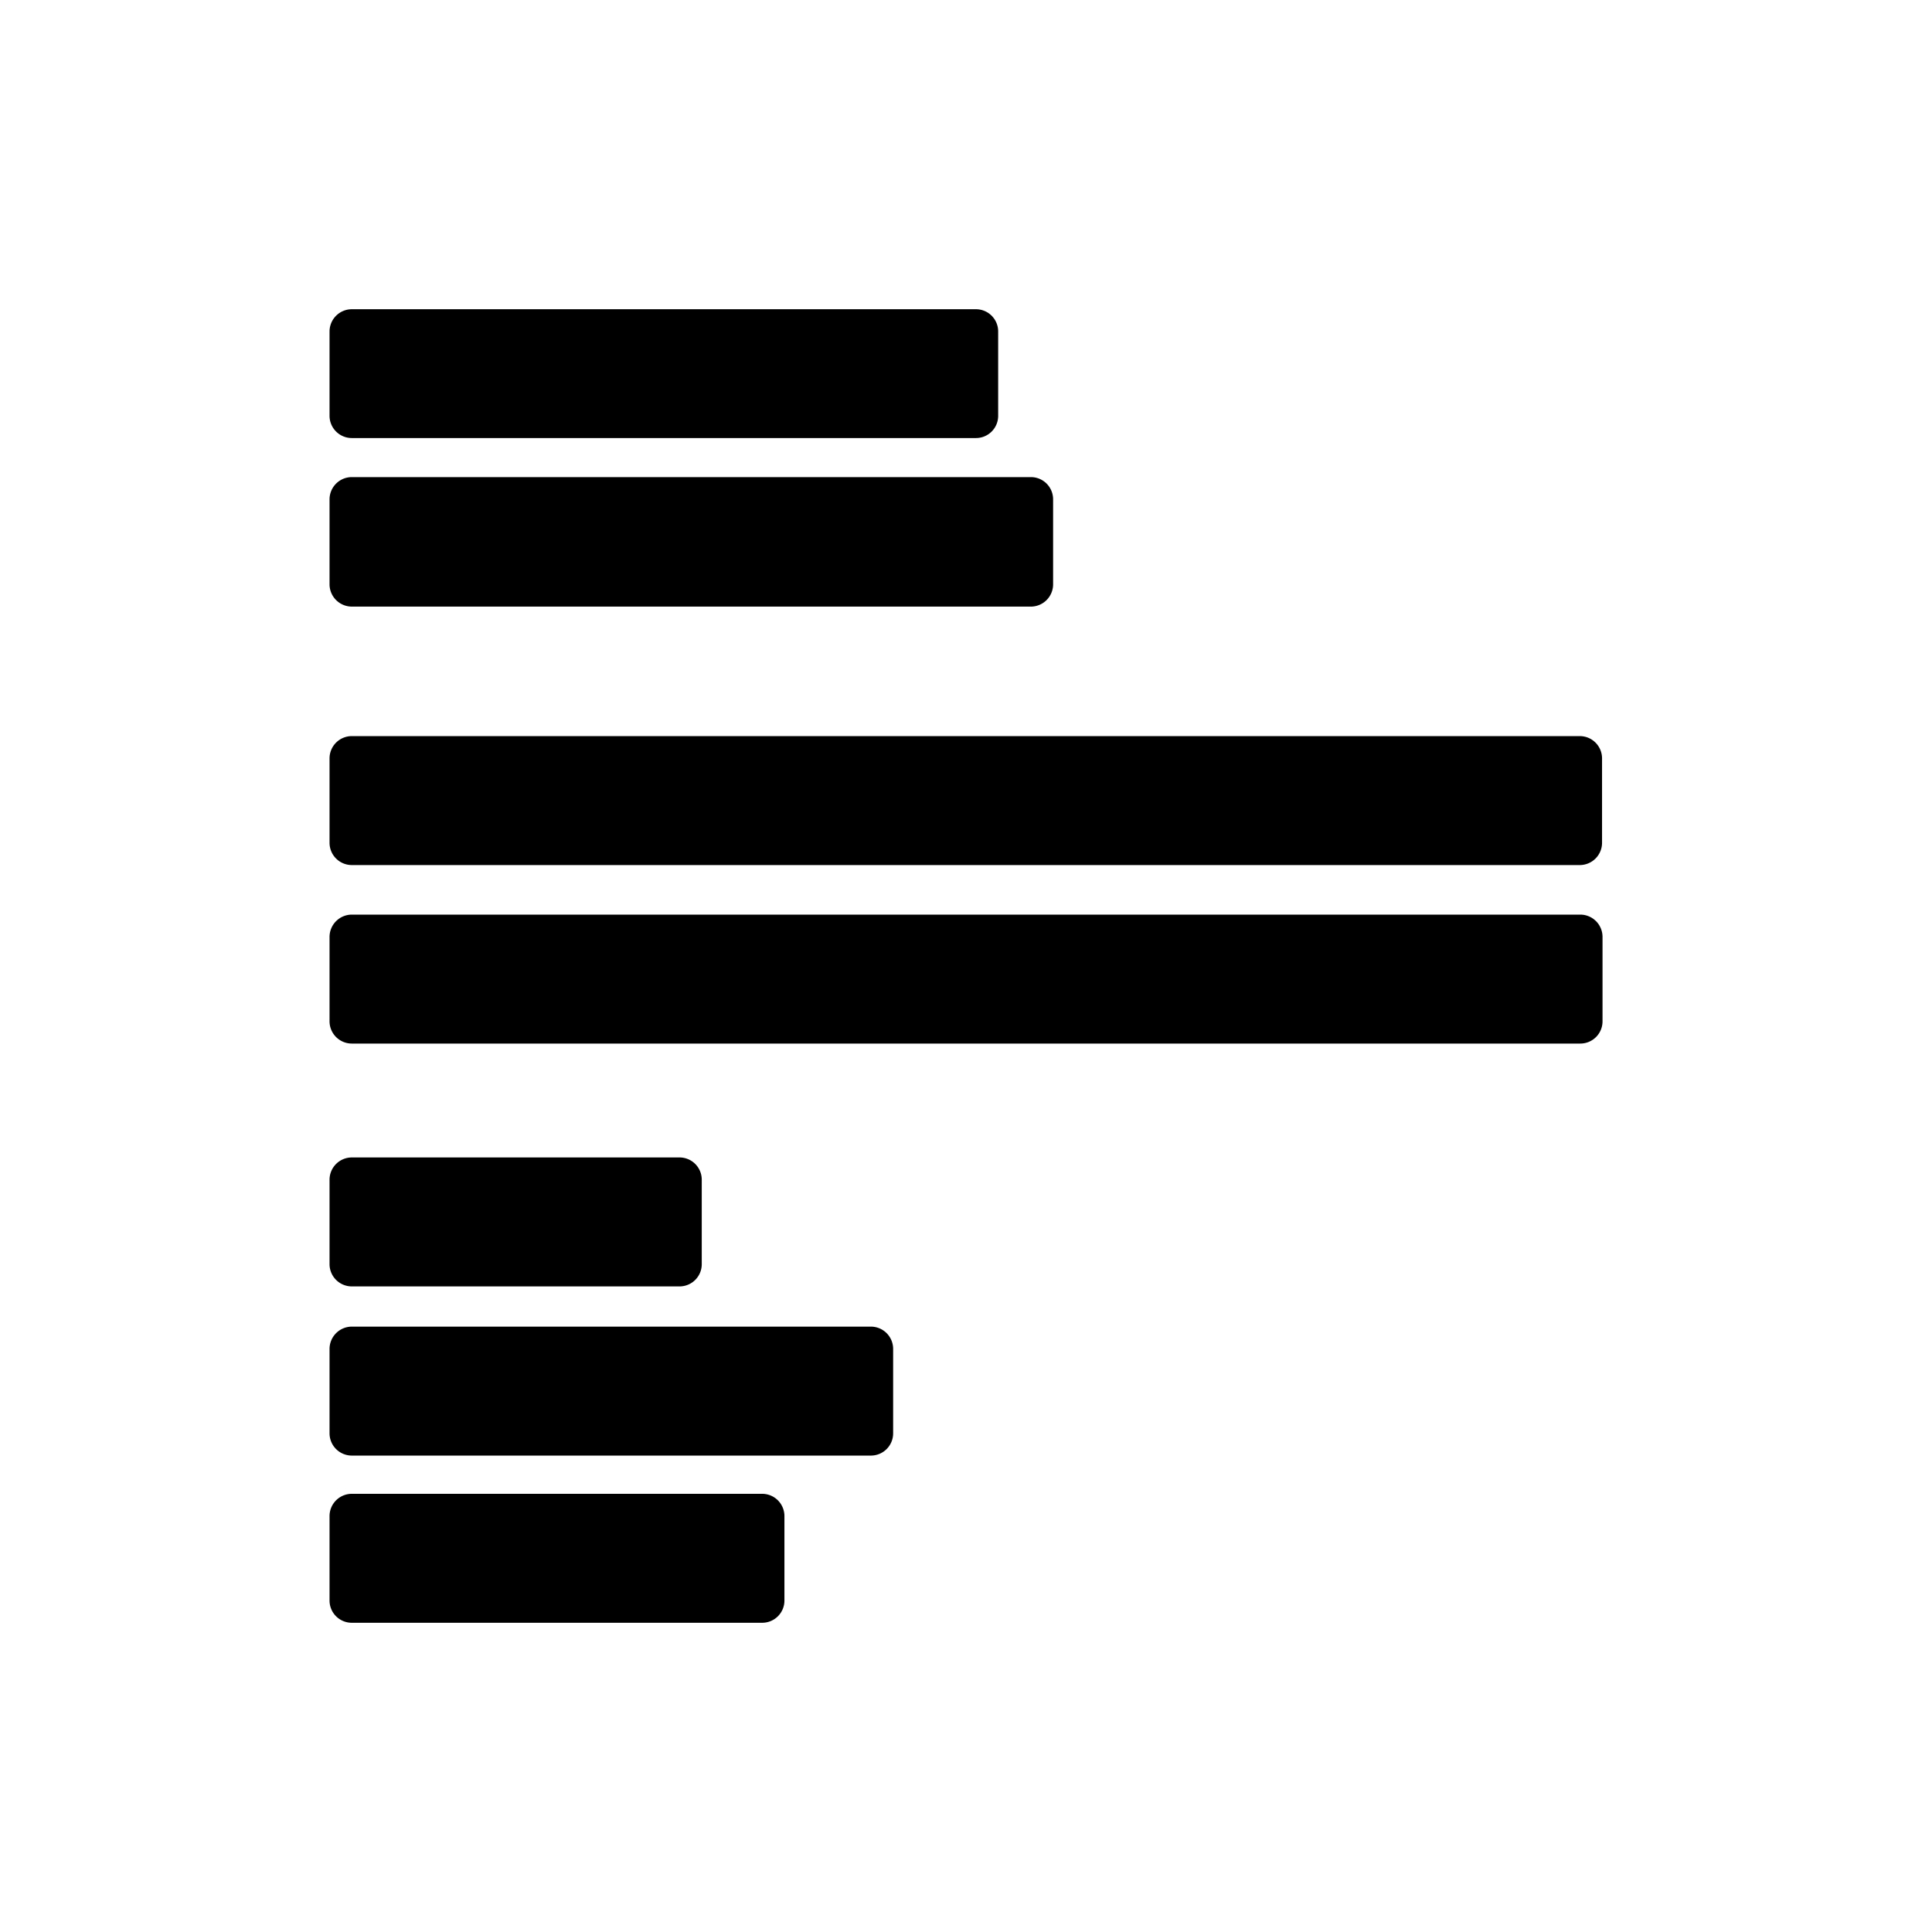 <svg id="Layer_1" data-name="Layer 1" xmlns="http://www.w3.org/2000/svg" viewBox="0 0 283.46 283.46"><rect x="48.85" y="45.87" width="97.09" height="17.92" rx="2.77"/><path d="M143.18,46.37a2.27,2.27,0,0,1,2.27,2.27V61a2.27,2.27,0,0,1-2.27,2.27H51.62A2.27,2.27,0,0,1,49.35,61V48.64a2.27,2.27,0,0,1,2.27-2.27h91.56m0-1H51.62a3.27,3.27,0,0,0-3.27,3.27V61a3.27,3.27,0,0,0,3.27,3.27h91.56A3.26,3.26,0,0,0,146.45,61V48.64a3.26,3.26,0,0,0-3.27-3.27Z"/><rect x="48.85" y="70.54" width="105.16" height="17.92" rx="2.77"/><path d="M151.24,71a2.26,2.26,0,0,1,2.27,2.26V85.69A2.27,2.27,0,0,1,151.24,88H51.62a2.27,2.27,0,0,1-2.27-2.27V73.3A2.27,2.27,0,0,1,51.62,71h99.62m0-1H51.62a3.27,3.27,0,0,0-3.27,3.26V85.69A3.28,3.28,0,0,0,51.62,89h99.62a3.27,3.27,0,0,0,3.27-3.27V73.3A3.26,3.26,0,0,0,151.24,70Z"/><rect x="48.85" y="195.14" width="81.69" height="17.92" rx="2.77"/><path d="M127.78,195.64a2.27,2.27,0,0,1,2.26,2.27v12.38a2.26,2.26,0,0,1-2.26,2.27H51.62a2.27,2.27,0,0,1-2.27-2.27V197.91a2.27,2.27,0,0,1,2.27-2.27h76.16m0-1H51.62a3.28,3.28,0,0,0-3.27,3.27v12.38a3.27,3.27,0,0,0,3.27,3.27h76.16a3.26,3.26,0,0,0,3.26-3.27V197.91a3.27,3.27,0,0,0-3.26-3.27Z"/><rect x="48.85" y="219.67" width="65.75" height="17.92" rx="2.77"/><path d="M111.82,220.17a2.27,2.27,0,0,1,2.27,2.27v12.39a2.27,2.27,0,0,1-2.27,2.26H51.61a2.26,2.26,0,0,1-2.26-2.26V222.44a2.27,2.27,0,0,1,2.26-2.27h60.21m0-1H51.61a3.27,3.27,0,0,0-3.26,3.27v12.39a3.26,3.26,0,0,0,3.26,3.26h60.21a3.26,3.26,0,0,0,3.27-3.26V222.44a3.27,3.27,0,0,0-3.27-3.27Z"/><rect x="48.85" y="108.5" width="185.69" height="17.92" rx="2.77"/><path d="M231.78,109a2.27,2.27,0,0,1,2.27,2.27v12.38a2.27,2.27,0,0,1-2.27,2.27H51.62a2.27,2.27,0,0,1-2.27-2.27V111.27A2.27,2.27,0,0,1,51.62,109H231.78m0-1H51.62a3.27,3.27,0,0,0-3.27,3.27v12.38a3.27,3.27,0,0,0,3.27,3.27H231.78a3.27,3.27,0,0,0,3.27-3.27V111.27a3.27,3.27,0,0,0-3.27-3.27Z"/><rect x="48.85" y="134.69" width="185.76" height="17.92" rx="2.77"/><path d="M231.85,135.19a2.27,2.27,0,0,1,2.27,2.27v12.39a2.27,2.27,0,0,1-2.27,2.26H51.62a2.27,2.27,0,0,1-2.27-2.26V137.46a2.27,2.27,0,0,1,2.27-2.27H231.85m0-1H51.62a3.28,3.28,0,0,0-3.27,3.27v12.39a3.27,3.27,0,0,0,3.27,3.26H231.85a3.26,3.26,0,0,0,3.27-3.26V137.46a3.27,3.27,0,0,0-3.27-3.27Z"/><rect x="48.85" y="170.32" width="53.61" height="17.92" rx="2.77"/><path d="M99.69,170.82a2.27,2.27,0,0,1,2.27,2.27v12.38a2.27,2.27,0,0,1-2.27,2.27H51.62a2.27,2.27,0,0,1-2.27-2.27V173.09a2.27,2.27,0,0,1,2.27-2.27H99.69m0-1H51.62a3.27,3.27,0,0,0-3.27,3.27v12.38a3.27,3.27,0,0,0,3.27,3.27H99.69a3.26,3.26,0,0,0,3.27-3.27V173.09a3.26,3.26,0,0,0-3.27-3.27Z"/></svg>